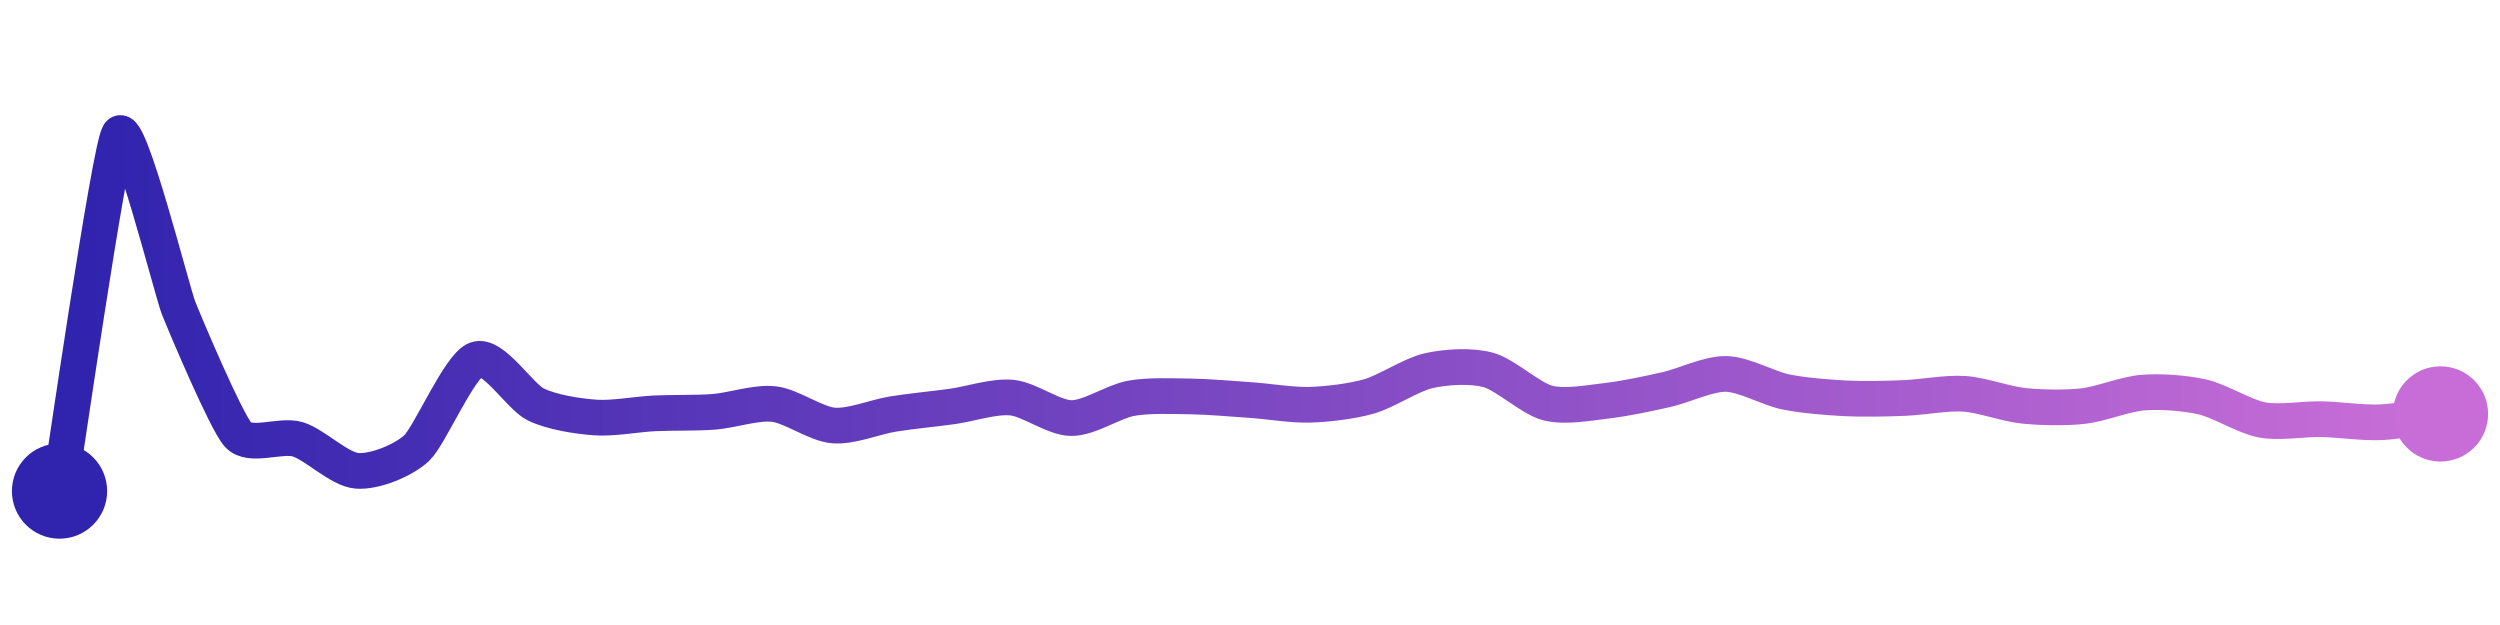 <svg width="200" height="50" viewBox="0 0 210 50" xmlns="http://www.w3.org/2000/svg">
    <defs>
        <linearGradient x1="0%" y1="0%" x2="100%" y2="0%" id="a">
            <stop stop-color="#3023AE" offset="0%"/>
            <stop stop-color="#C86DD7" offset="100%"/>
        </linearGradient>
    </defs>
    <path stroke="url(#a)"
          stroke-width="3"
          stroke-linejoin="round"
          stroke-linecap="round"
          d="M5 40 C 5.25 38.52, 9.18 11.26, 10 10 S 14.45 23.23, 15 24.62 S 18.99 34.16, 20 35.27 S 23.56 35.22, 25 35.65 S 28.5 38.19, 30 38.3 S 33.9 37.42, 35 36.39 S 38.59 29.46, 40 28.94 S 43.65 32.06, 45 32.72 S 48.5 33.71, 50 33.82 S 53.5 33.54, 55 33.47 S 58.5 33.46, 60 33.34 S 63.51 32.52, 65 32.69 S 68.51 34.36, 70 34.49 S 73.52 33.77, 75 33.53 S 78.51 33.1, 80 32.89 S 83.51 32, 85 32.15 S 88.5 33.86, 90 33.87 S 93.52 32.48, 95 32.21 S 98.5 32.03, 100 32.05 S 103.5 32.25, 105 32.35 S 108.5 32.79, 110 32.75 S 113.56 32.46, 115 32.05 S 118.54 30.22, 120 29.89 S 123.55 29.43, 125 29.82 S 128.55 32.22, 130 32.6 S 133.51 32.58, 135 32.41 S 138.54 31.8, 140 31.47 S 143.5 30.13, 145 30.16 S 148.53 31.37, 150 31.67 S 153.5 32.13, 155 32.21 S 158.5 32.24, 160 32.18 S 163.5 31.73, 165 31.83 S 168.51 32.69, 170 32.84 S 173.51 33.03, 175 32.86 S 178.5 31.85, 180 31.73 S 183.54 31.76, 185 32.09 S 188.53 33.74, 190 34.02 S 193.5 33.93, 195 33.96 S 198.5 34.29, 200 34.22 S 203.51 33.73, 205 33.52"
          fill="none"/>
    <circle r="4" cx="5" cy="40" fill="#3023AE"/>
    <circle r="4" cx="205" cy="33.52" fill="#C86DD7"/>      
</svg>